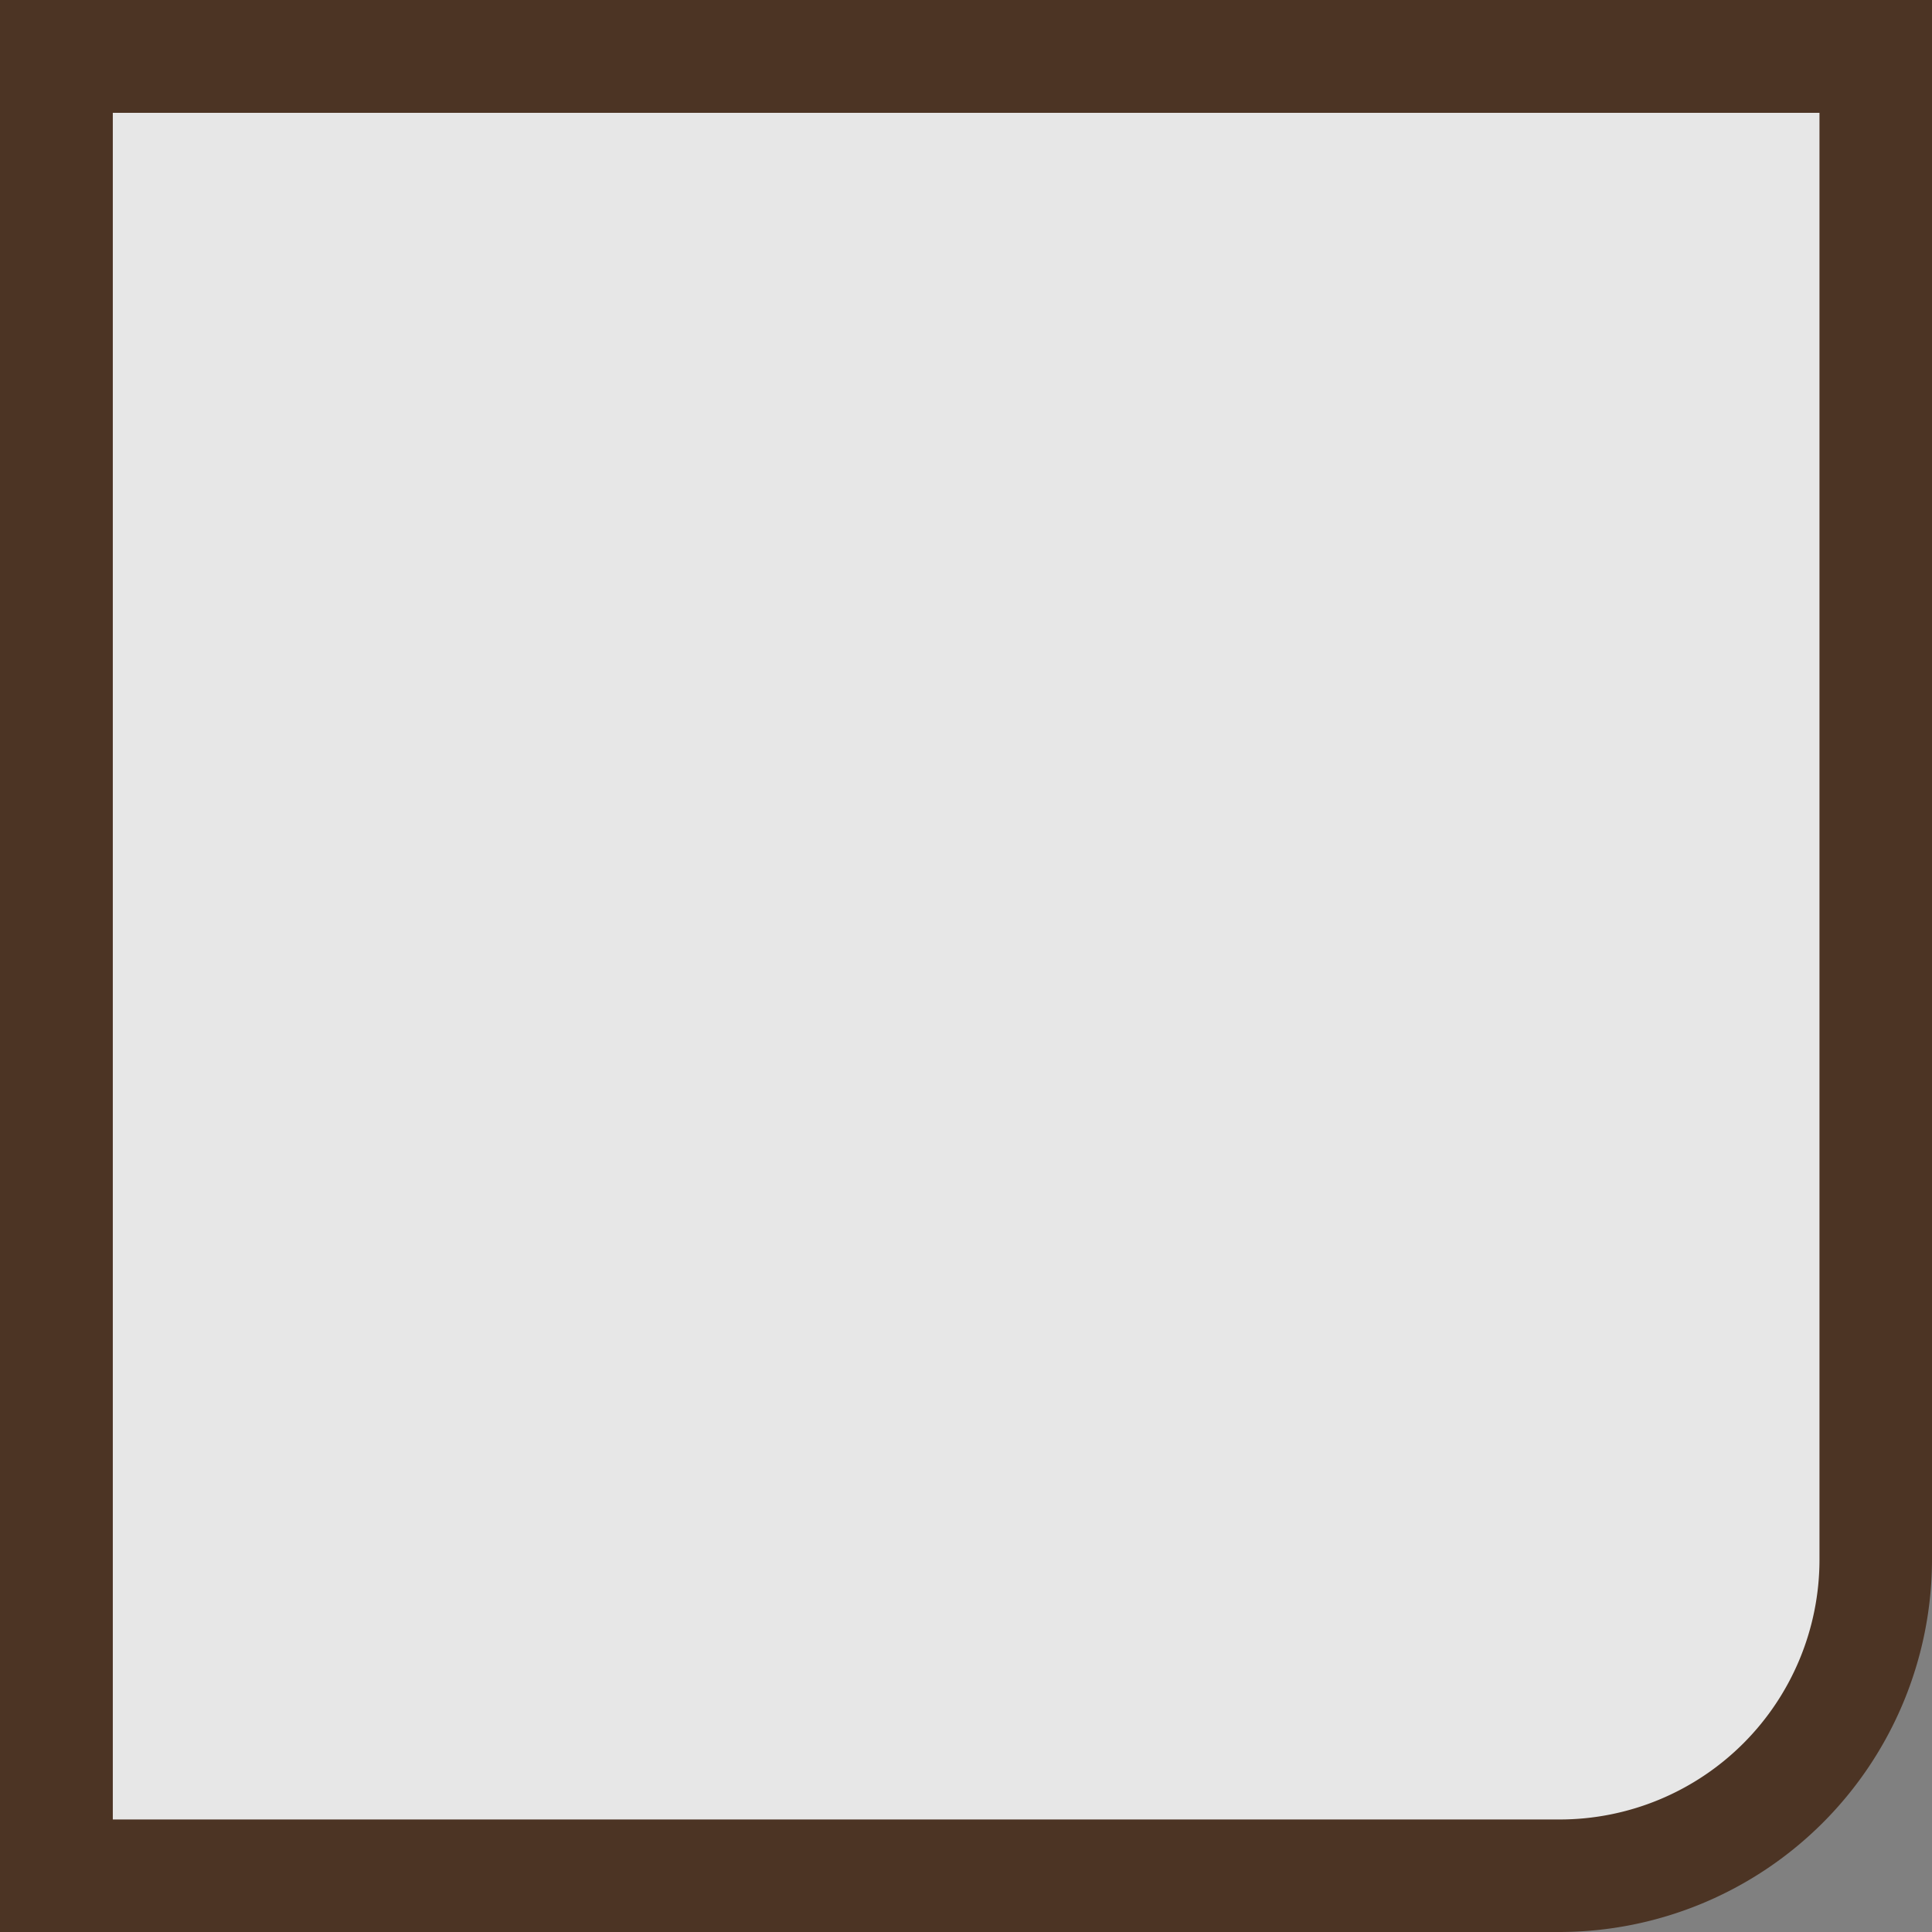 <svg xmlns="http://www.w3.org/2000/svg" viewBox="0 0 201.75 201.75"><rect x="0" y="0" width="201.75" height="201.75" fill="#808080" stroke="none"/><defs><style>.fad77c5f-22f5-4978-aa31-55f3ce8b9f4c{opacity:0.81;}.b8e1ce2b-5c24-4631-ba8c-50fadb255006{fill:#fff;}.bfad0c24-7a73-4ed5-b76a-80d8fb0e5078{fill:#40220f;}</style></defs><title>方框4</title><g id="fb90b8c8-663a-447a-afc4-99b4fb412248" data-name="圖層 2"><g id="aad162b9-67dd-42bf-b716-a5a16ab5f425" data-name="圖層 1"><g class="fad77c5f-22f5-4978-aa31-55f3ce8b9f4c"><path class="b8e1ce2b-5c24-4631-ba8c-50fadb255006" d="M5.89,195.86h157a33,33,0,0,0,33-33V5.89H5.89Z"/><path class="bfad0c24-7a73-4ed5-b76a-80d8fb0e5078" d="M162.86,201.75H0V0H201.75V162.86A38.94,38.94,0,0,1,162.86,201.75ZM11.78,190H162.86A27.14,27.14,0,0,0,190,162.86V11.78H11.78Z"/></g></g></g></svg>